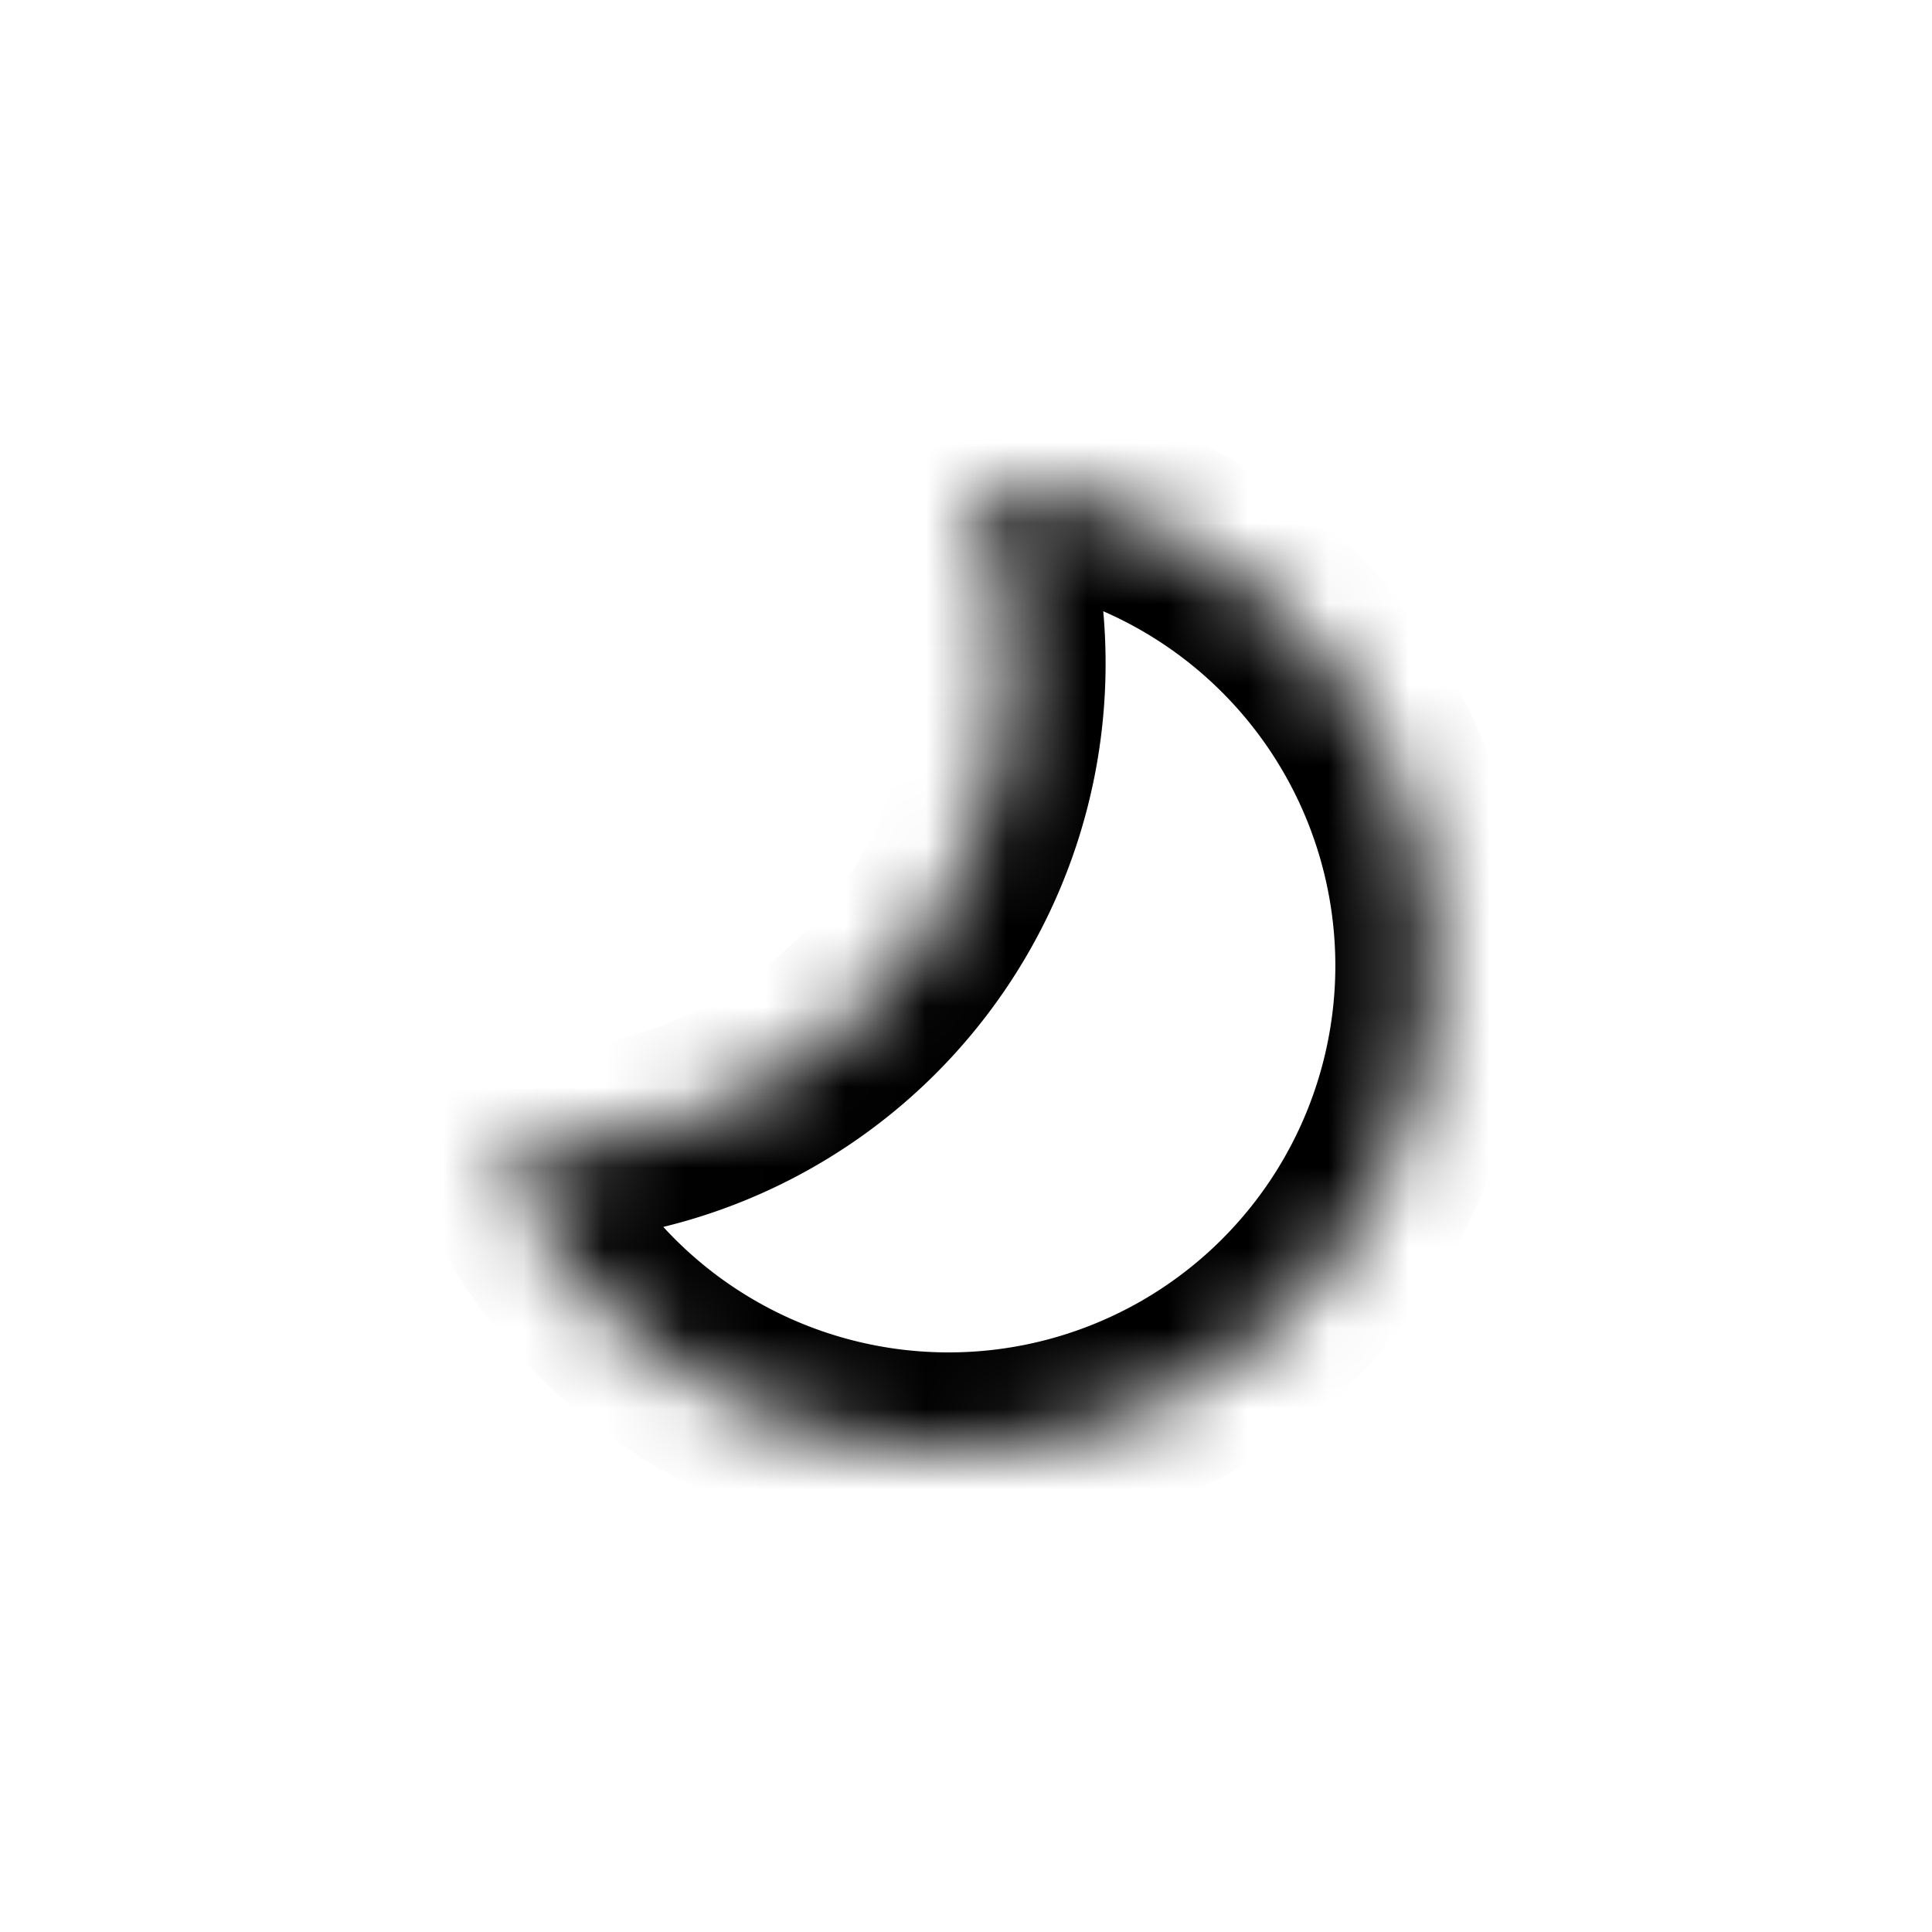       <svg width="24" height="24" fill="none" xmlns="http://www.w3.org/2000/svg">
                <mask id="theme-dark_svg__a" fill="#fff">
                  <path fill-rule="evenodd" clip-rule="evenodd"
                    d="M6.53 14.247A6.004 6.004 0 0012.101 6a6.004 6.004 0 11-5.889 8.239c.106.005.211.008.318.008z">
                  </path>
                </mask>
                <path
                  d="M12.101 6l.063-1.198-1.879-.098.703 1.745L12.101 6zm-5.889 8.239l.063-1.198-1.879-.098.703 1.745 1.113-.449zm5.122-5.996a4.804 4.804 0 01-4.804 4.804v2.4a7.204 7.204 0 007.204-7.204h-2.4zm-.346-1.794c.223.552.346 1.157.346 1.794h2.4c0-.95-.184-1.858-.52-2.692l-2.226.898zm1.05.75a4.804 4.804 0 014.55 4.797h2.4a7.204 7.204 0 00-6.824-7.194l-.125 2.396zm4.55 4.797a4.804 4.804 0 01-4.805 4.804v2.4a7.204 7.204 0 007.205-7.204h-2.4zM11.783 16.8a4.806 4.806 0 01-4.458-3.01l-2.226.898a7.206 7.206 0 006.684 4.512v-2.4zM6.53 13.047c-.086 0-.17-.002-.255-.006l-.125 2.396c.126.007.253.01.38.01v-2.4z"
                  fill="currentColor" mask="url(#theme-dark_svg__a)"></path>
              </svg>